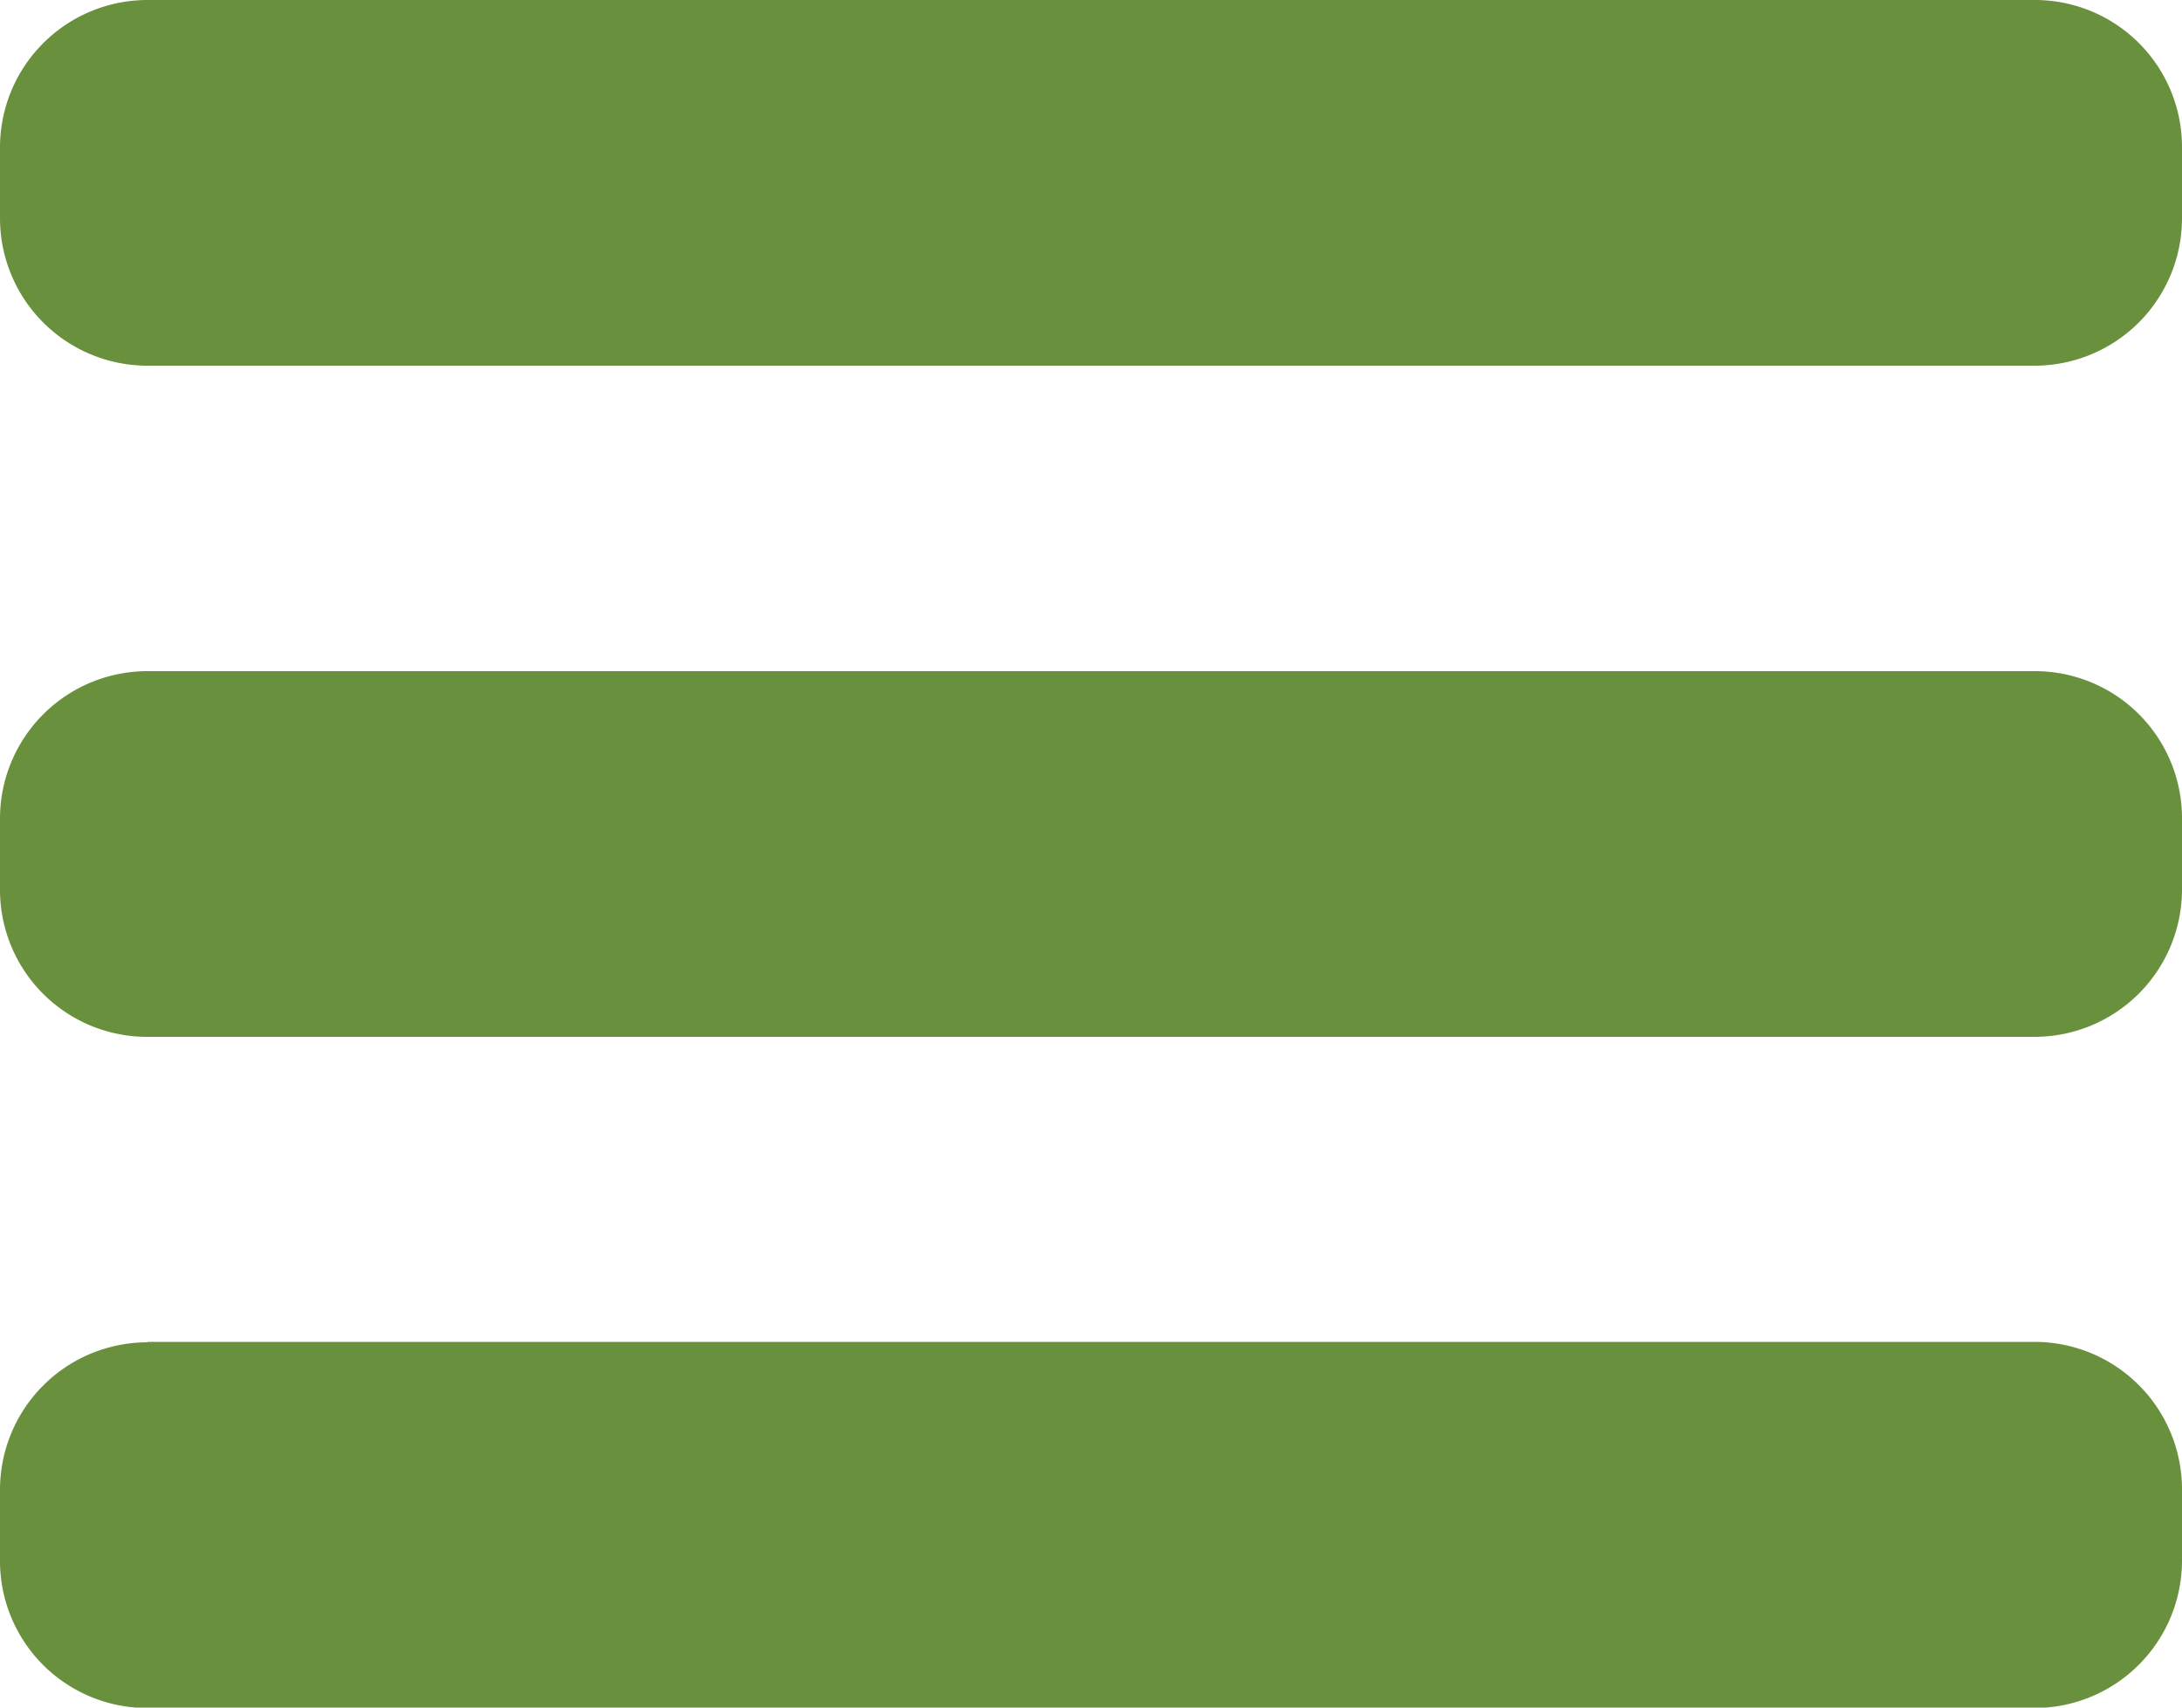 <svg id="e8bc1eba-b9d9-4ad4-9aa4-101cab2b0f91" data-name="Layer 1" xmlns="http://www.w3.org/2000/svg" viewBox="0 0 50 39.13">
  <title>bars</title>
  <g>
    <path d="M3.38,0H46.63A3.37,3.37,0,0,1,50,3.37V5a3.38,3.38,0,0,1-3.37,3.38H3.38A3.38,3.38,0,0,1,0,5V3.38A3.38,3.38,0,0,1,3.38,0Z" style="fill: #69903d"/>
    <path d="M3.38,15.38H46.63A3.37,3.37,0,0,1,50,18.75v1.63a3.38,3.38,0,0,1-3.37,3.38H3.38A3.37,3.37,0,0,1,0,20.38V18.75a3.38,3.38,0,0,1,3.38-3.37Z" style="fill: #69903d"/>
    <path d="M3.38,30.75H46.63A3.38,3.38,0,0,1,50,34.13v1.63a3.38,3.38,0,0,1-3.37,3.38H3.38A3.37,3.37,0,0,1,0,35.75V34.13a3.38,3.38,0,0,1,3.38-3.37Z" style="fill: #69903d"/>
  </g>
</svg>
